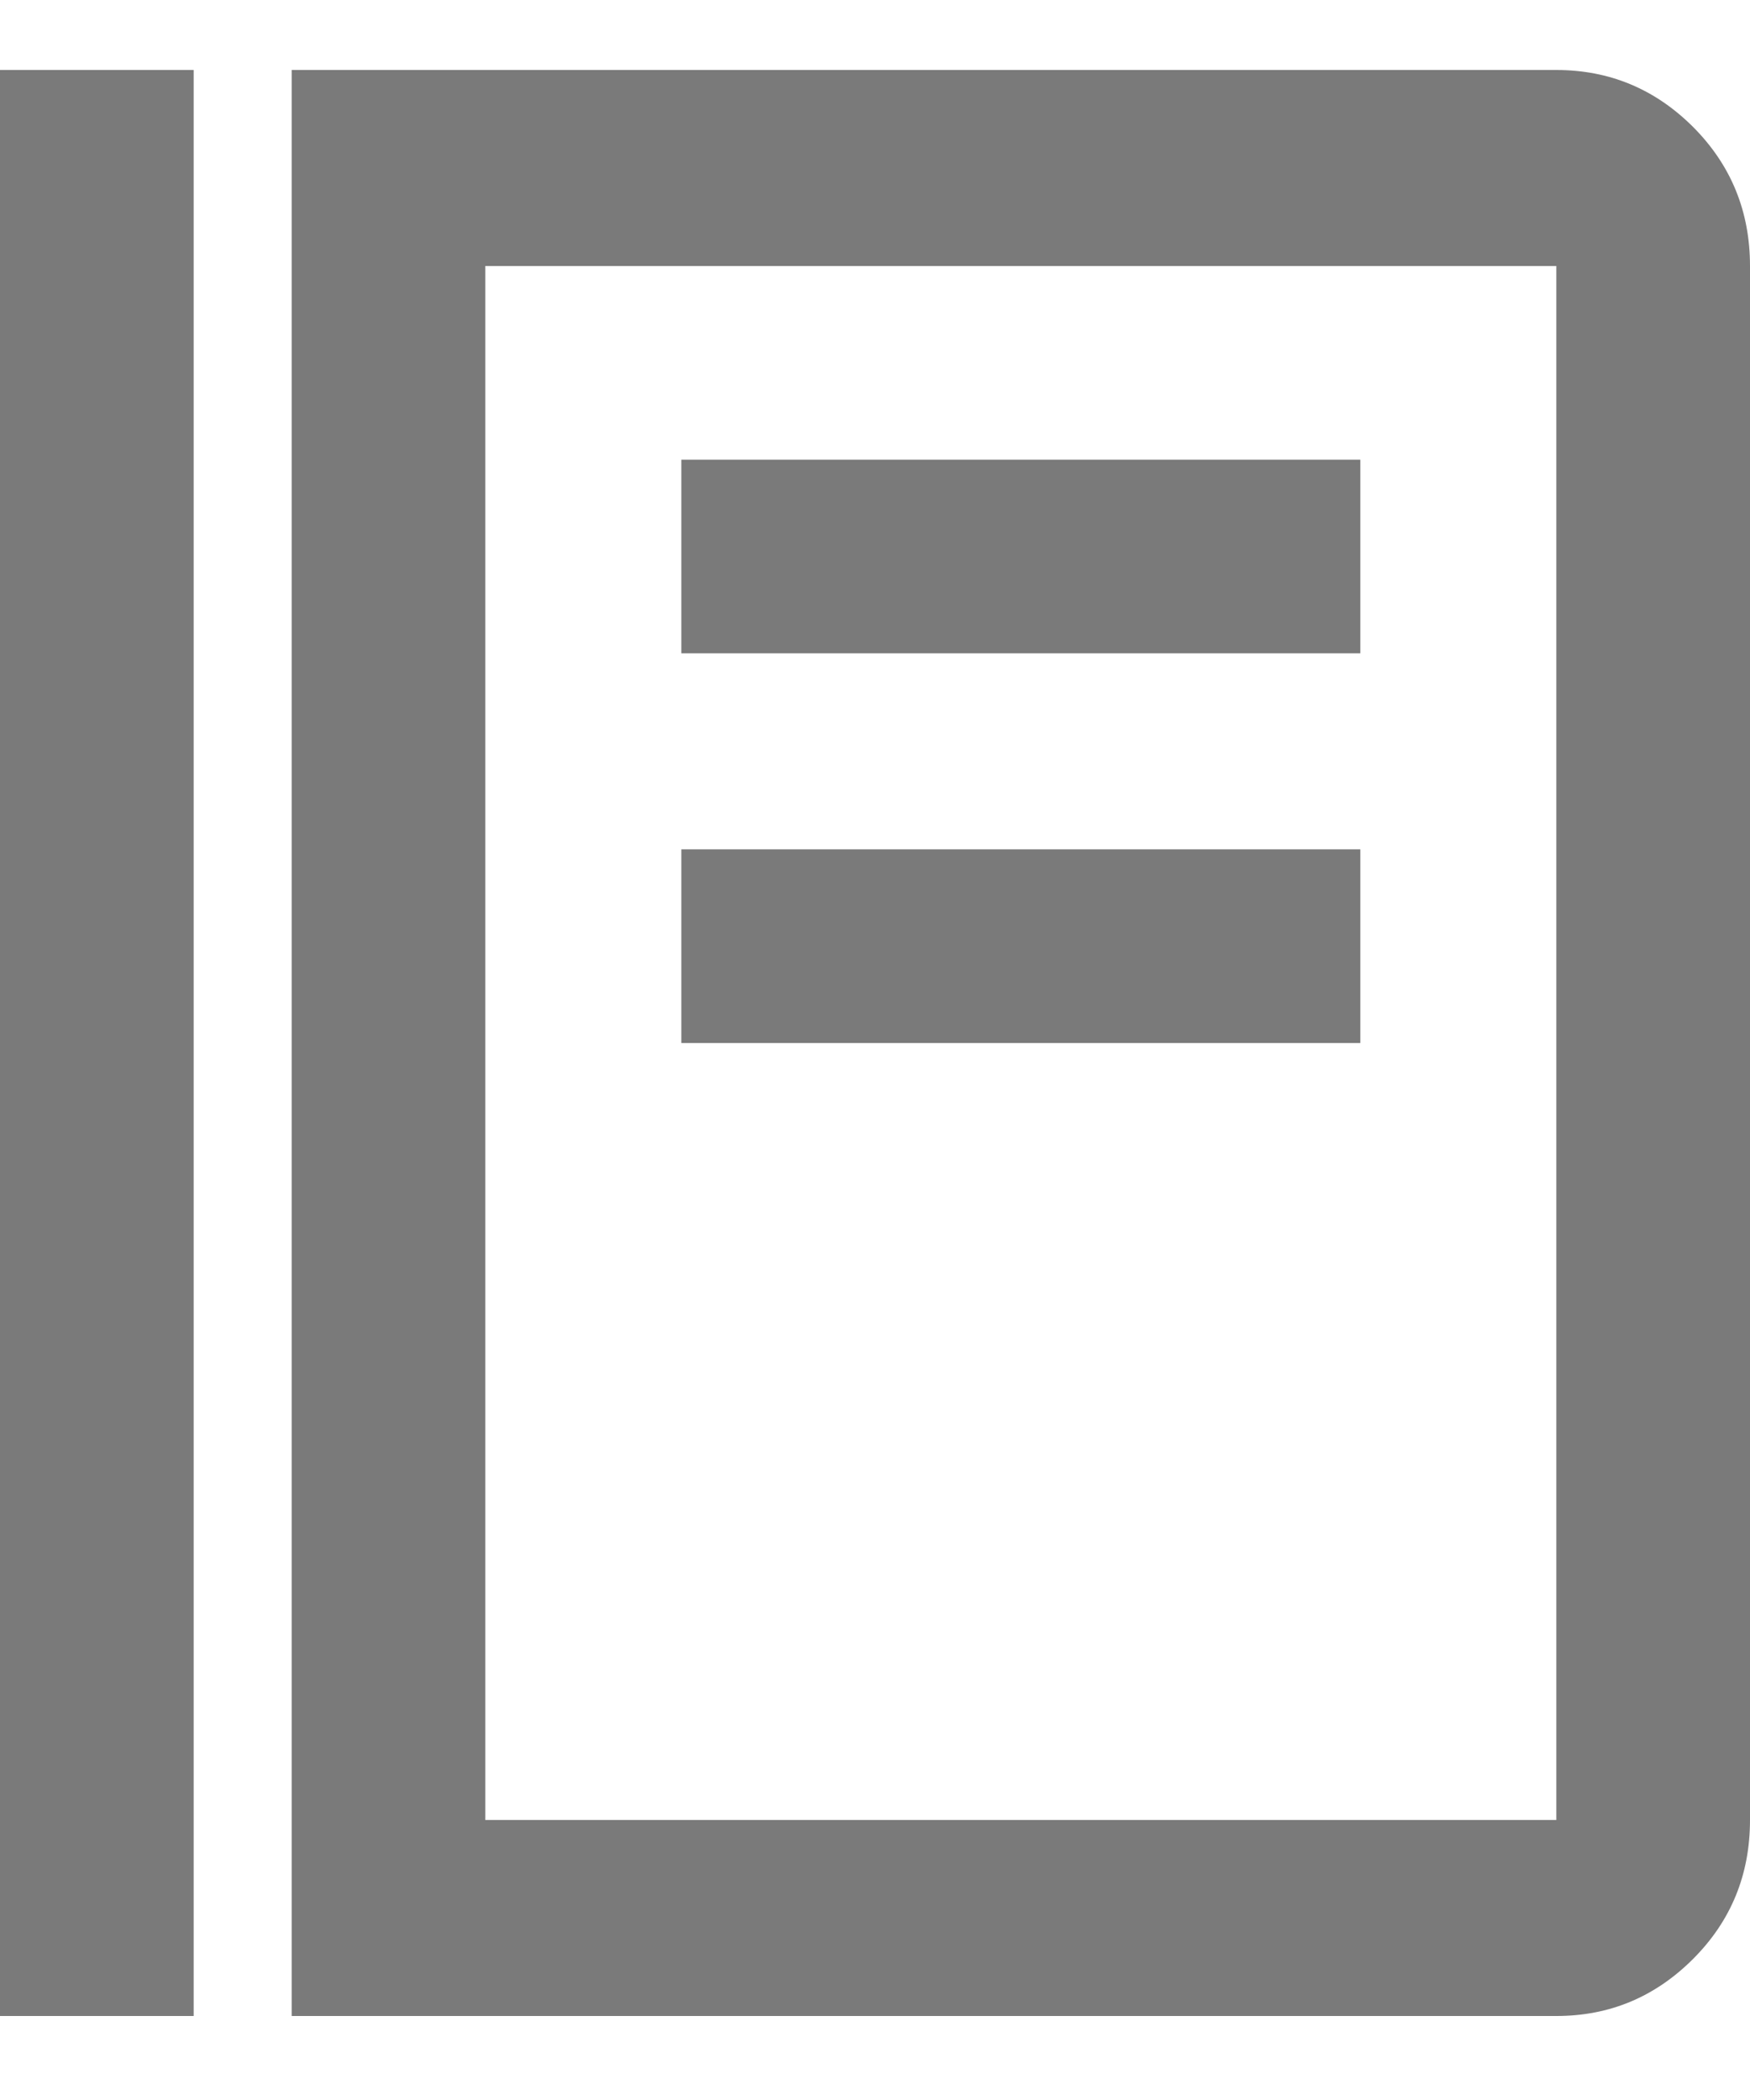 <svg width="15" height="18" viewBox="0 0 15 18" fill="none" xmlns="http://www.w3.org/2000/svg">
<path d="M0 0.6H1.66V17.28H0V0.6ZM5.84 3.94H11.66V5.6H5.84V3.94ZM5.84 7.28H11.66V8.94H5.84V7.28ZM13.34 0.6H2.5V17.28H13.34C13.796 17.28 14.186 17.117 14.512 16.791C14.837 16.466 15 16.069 15 15.6V2.28C15 1.811 14.837 1.414 14.512 1.088C14.186 0.763 13.796 0.6 13.34 0.6ZM13.34 15.6H4.16V2.28H13.34V15.6Z" fill="#7A7A7A"/>
</svg>
